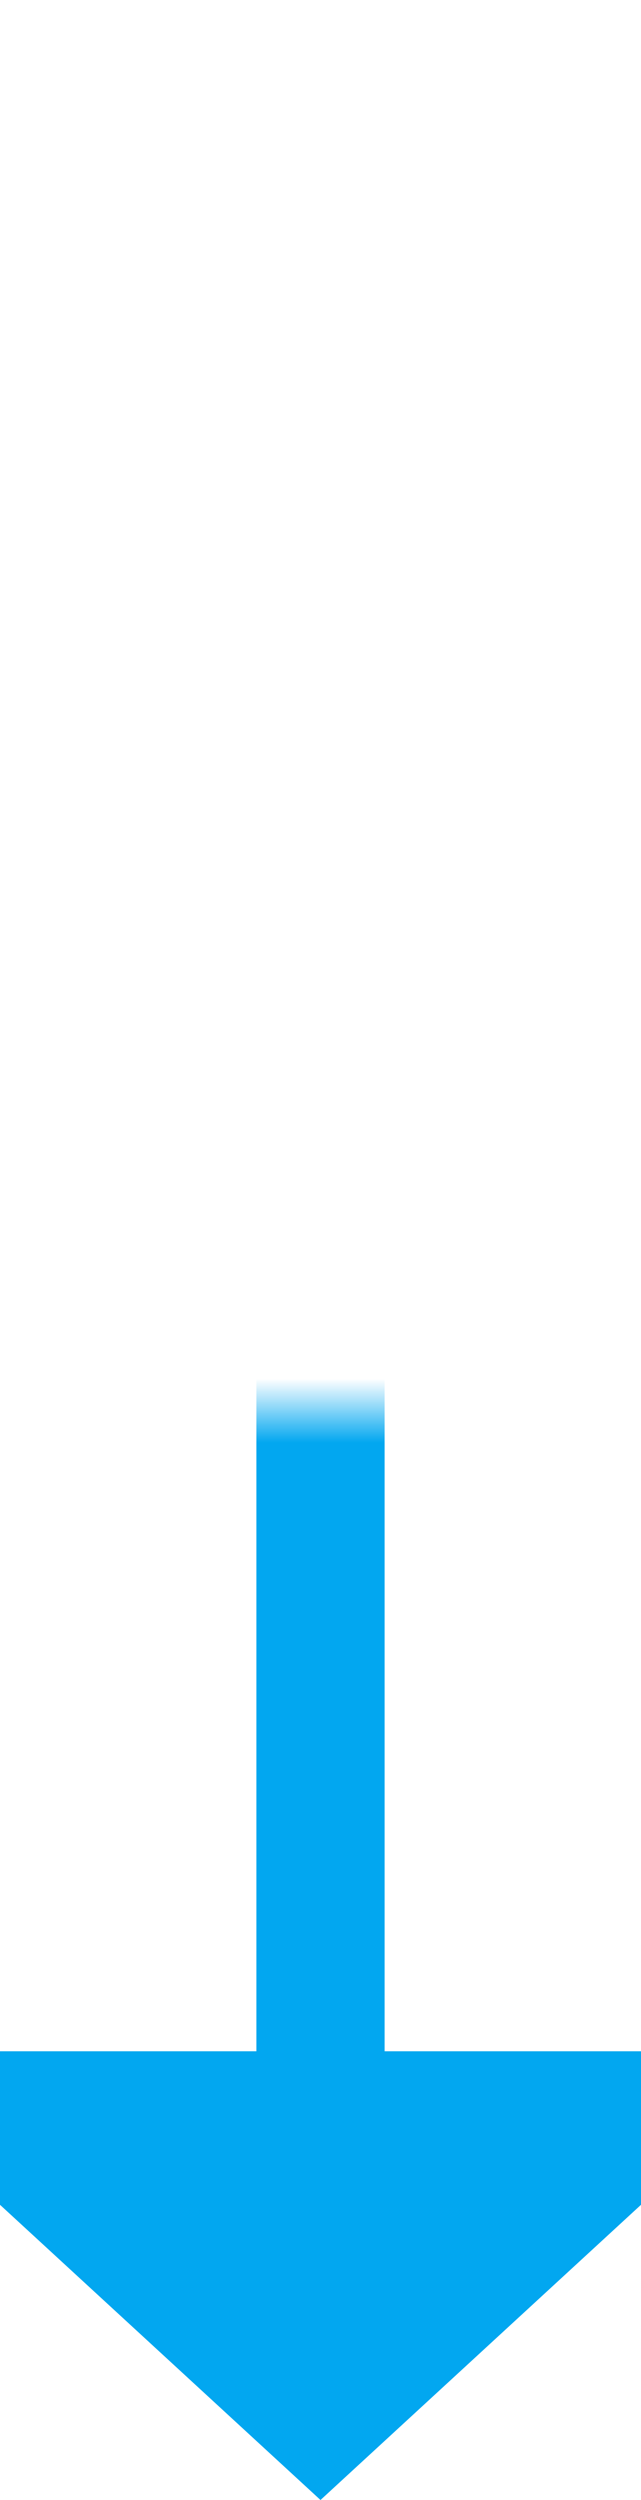 ﻿<?xml version="1.0" encoding="utf-8"?>
<svg version="1.1" xmlns:xlink="http://www.w3.org/1999/xlink" width="10px" height="39px" preserveAspectRatio="xMidYMin meet" viewBox="41 628  8 39" xmlns="http://www.w3.org/2000/svg">
  <defs>
    <mask fill="white" id="clip30">
      <path d="M 31.5 630  L 58.5 630  L 58.5 650  L 31.5 650  Z M 31.5 630  L 64 630  L 64 677  L 31.5 677  Z " fill-rule="evenodd" />
    </mask>
  </defs>
  <path d="M 64 633  L 50 633  A 5 5 0 0 0 45 638 L 45 661  " stroke-width="2" stroke="#02a7f0" fill="none" mask="url(#clip30)" />
  <path d="M 37.4 660  L 45 667  L 52.6 660  L 37.4 660  Z " fill-rule="nonzero" fill="#02a7f0" stroke="none" mask="url(#clip30)" />
</svg>